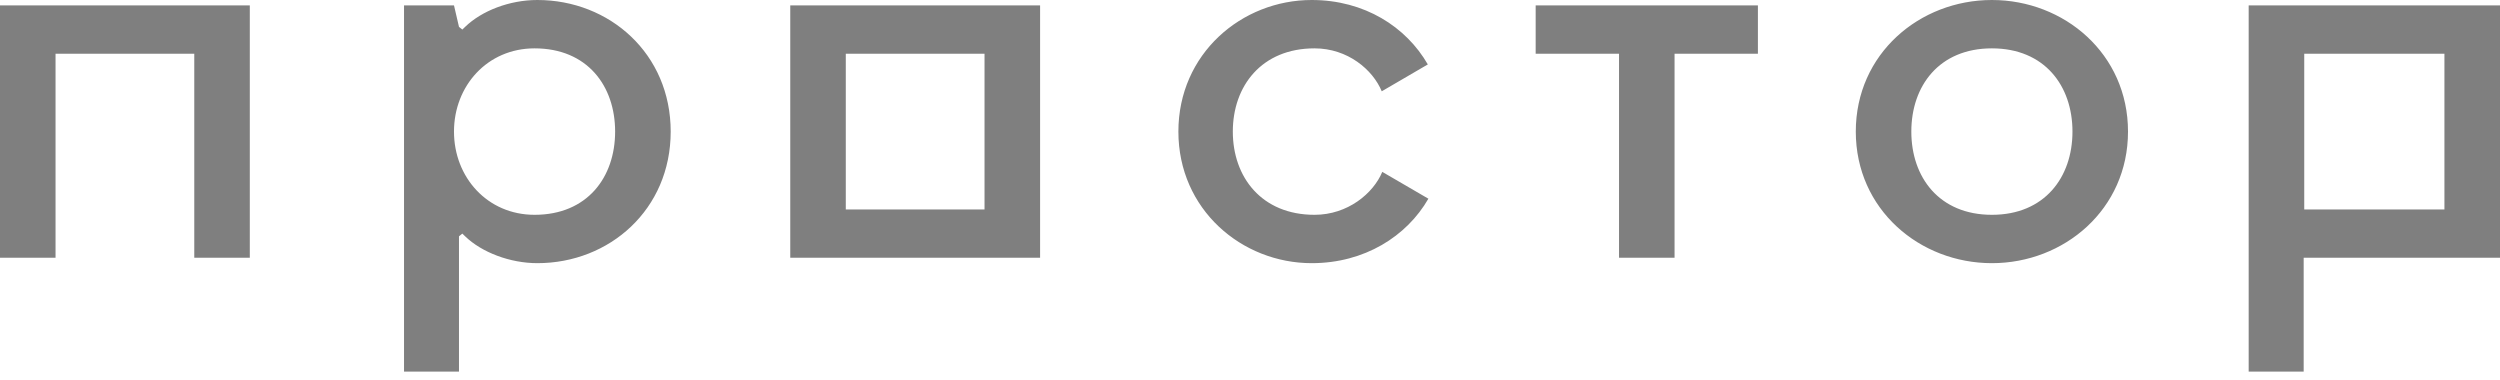 
<svg width="79px" height="12px" viewBox="0 0 79 12" version="1.1" xmlns="http://www.w3.org/2000/svg" xmlns:xlink="http://www.w3.org/1999/xlink">
    <!-- Generator: Sketch 51.3 (57544) - http://www.bohemiancoding.com/sketch -->
    <desc>Created with Sketch.</desc>
    <defs></defs>
    <g id="Symbols" stroke="none" stroke-width="1" fill="none" fill-rule="evenodd" opacity="0.5">
        <g id="Footer" transform="translate(-1170, -29)" fill="#000000" fill-rule="nonzero">
            <g id="Group-18">
                <g id="Group-17" transform="translate(190, 20)">
                    <g id="Group-15" transform="translate(873, 3)">
                        <g id="Group-39" transform="translate(107, 6)">
                            <g id="prostor">
                                <path d="M26.727,6.619 L31.111,6.619 L31.111,1.697 L26.727,1.697 L26.727,6.619 Z M24.972,6.619 L24.972,0.17 L32.867,0.17 L32.867,6.619 L32.867,8.145 L31.111,8.145 L26.727,8.145 L24.972,8.145 L24.972,6.619 Z M0,8.145 L0,0.17 L7.894,0.17 L7.894,8.145 L6.139,8.145 L6.139,1.697 L1.755,1.697 L1.755,8.145 L0,8.145 Z M72.638,0.17 L79,0.17 L79,6.619 L79,8.145 L77.244,8.145 L72.814,8.145 L72.796,8.145 L72.796,11.743 L71.058,11.743 L71.058,8.145 L71.058,6.619 L71.058,0.17 L72.638,0.17 Z M72.814,6.619 L77.244,6.619 L77.244,1.697 L72.814,1.697 L72.814,6.619 Z M16.98,0 C19.262,0 21.194,1.697 21.194,4.158 C21.194,6.618 19.262,8.316 16.98,8.316 C16.12,8.316 15.224,7.976 14.698,7.467 L14.61,7.382 L14.504,7.467 L14.504,11.743 L12.767,11.743 L12.767,0.17 L14.346,0.17 L14.504,0.849 L14.61,0.934 L14.698,0.849 C15.224,0.34 16.102,0 16.98,0 Z M16.892,6.788 C18.56,6.788 19.438,5.6 19.438,4.158 C19.438,2.715 18.56,1.528 16.892,1.528 C15.399,1.528 14.346,2.715 14.346,4.158 C14.346,5.6 15.399,6.788 16.892,6.788 Z M41.539,6.788 C42.591,6.788 43.399,6.109 43.68,5.431 L45.137,6.279 C44.453,7.467 43.118,8.316 41.45,8.316 C39.238,8.316 37.237,6.618 37.237,4.158 C37.237,1.697 39.238,0 41.45,0 C43.118,0 44.435,0.849 45.119,2.036 L43.663,2.885 C43.382,2.206 42.591,1.528 41.539,1.528 C39.87,1.528 38.957,2.715 38.957,4.158 C38.957,5.6 39.87,6.788 41.539,6.788 Z M48.527,1.697 L48.527,0.17 L55.55,0.17 L55.55,1.697 L52.916,1.697 L52.916,8.145 L51.161,8.145 L51.161,1.697 L48.527,1.697 Z M62.944,0 C65.226,0 67.245,1.697 67.245,4.158 C67.245,6.618 65.226,8.316 62.944,8.316 C60.662,8.316 58.643,6.618 58.643,4.158 C58.643,1.697 60.662,0 62.944,0 Z M62.944,6.788 C64.612,6.788 65.49,5.6 65.49,4.158 C65.49,2.715 64.612,1.528 62.944,1.528 C61.276,1.528 60.398,2.715 60.398,4.158 C60.398,5.6 61.276,6.788 62.944,6.788 Z" id="Shape"></path>
                            </g>
                        </g>
                    </g>
                </g>
            </g>
        </g>
    </g>
</svg>